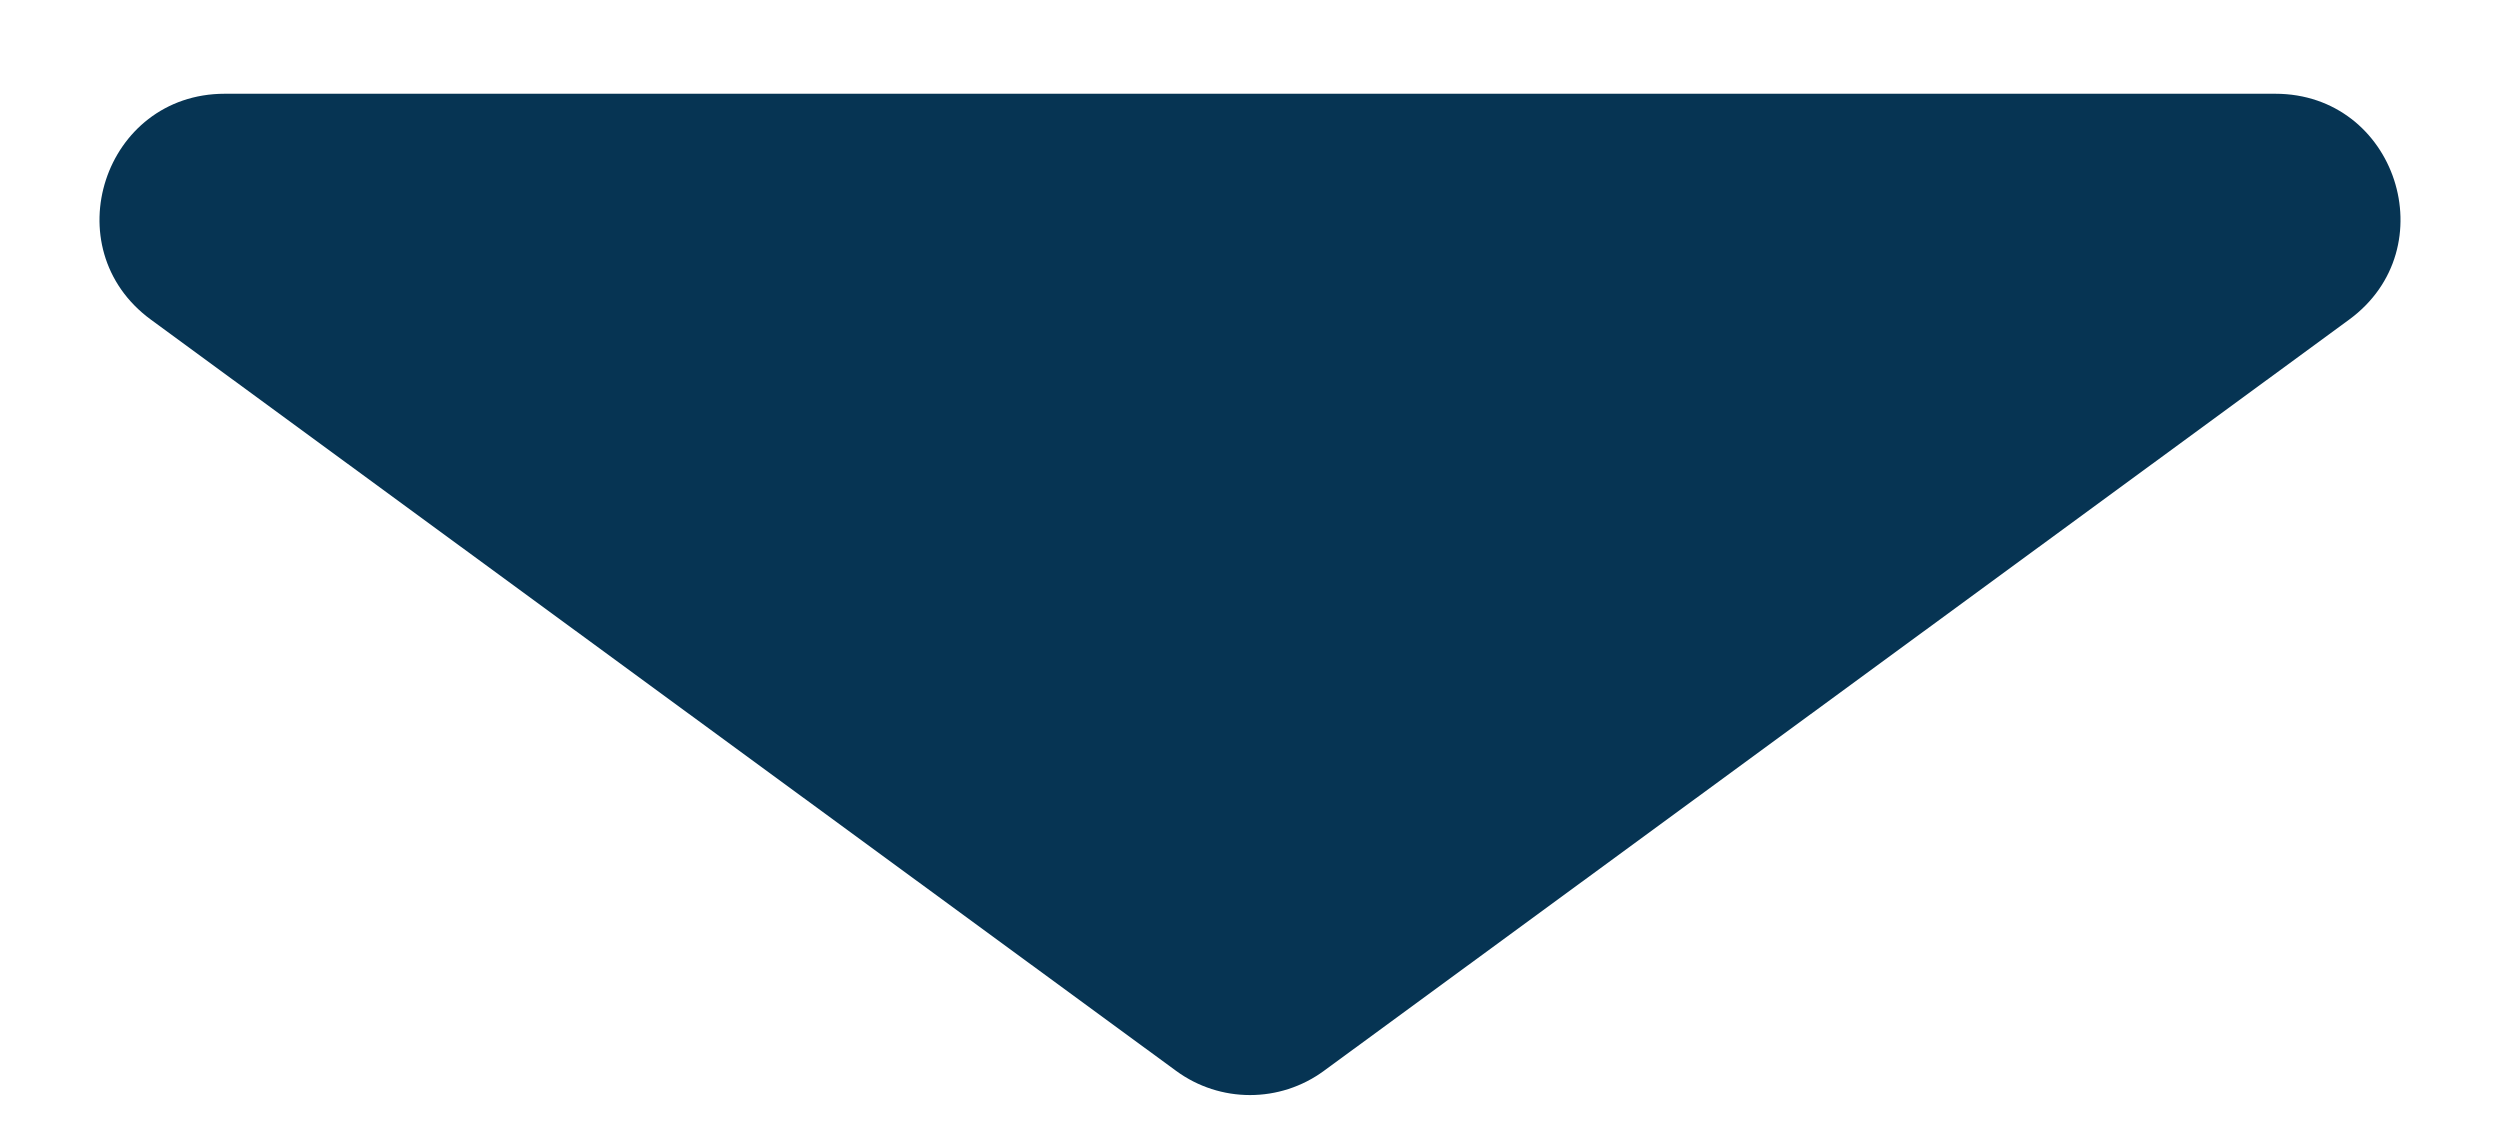 <svg width="20" height="9" viewBox="0 0 20 9" fill="none" xmlns="http://www.w3.org/2000/svg">
<path d="M10.591 8.567C10.239 8.825 9.761 8.825 9.409 8.567L1.207 2.557C0.427 1.985 0.831 0.75 1.798 0.75L18.202 0.75C19.169 0.75 19.573 1.985 18.793 2.557L10.591 8.567Z" fill="#063453"/>
</svg>
